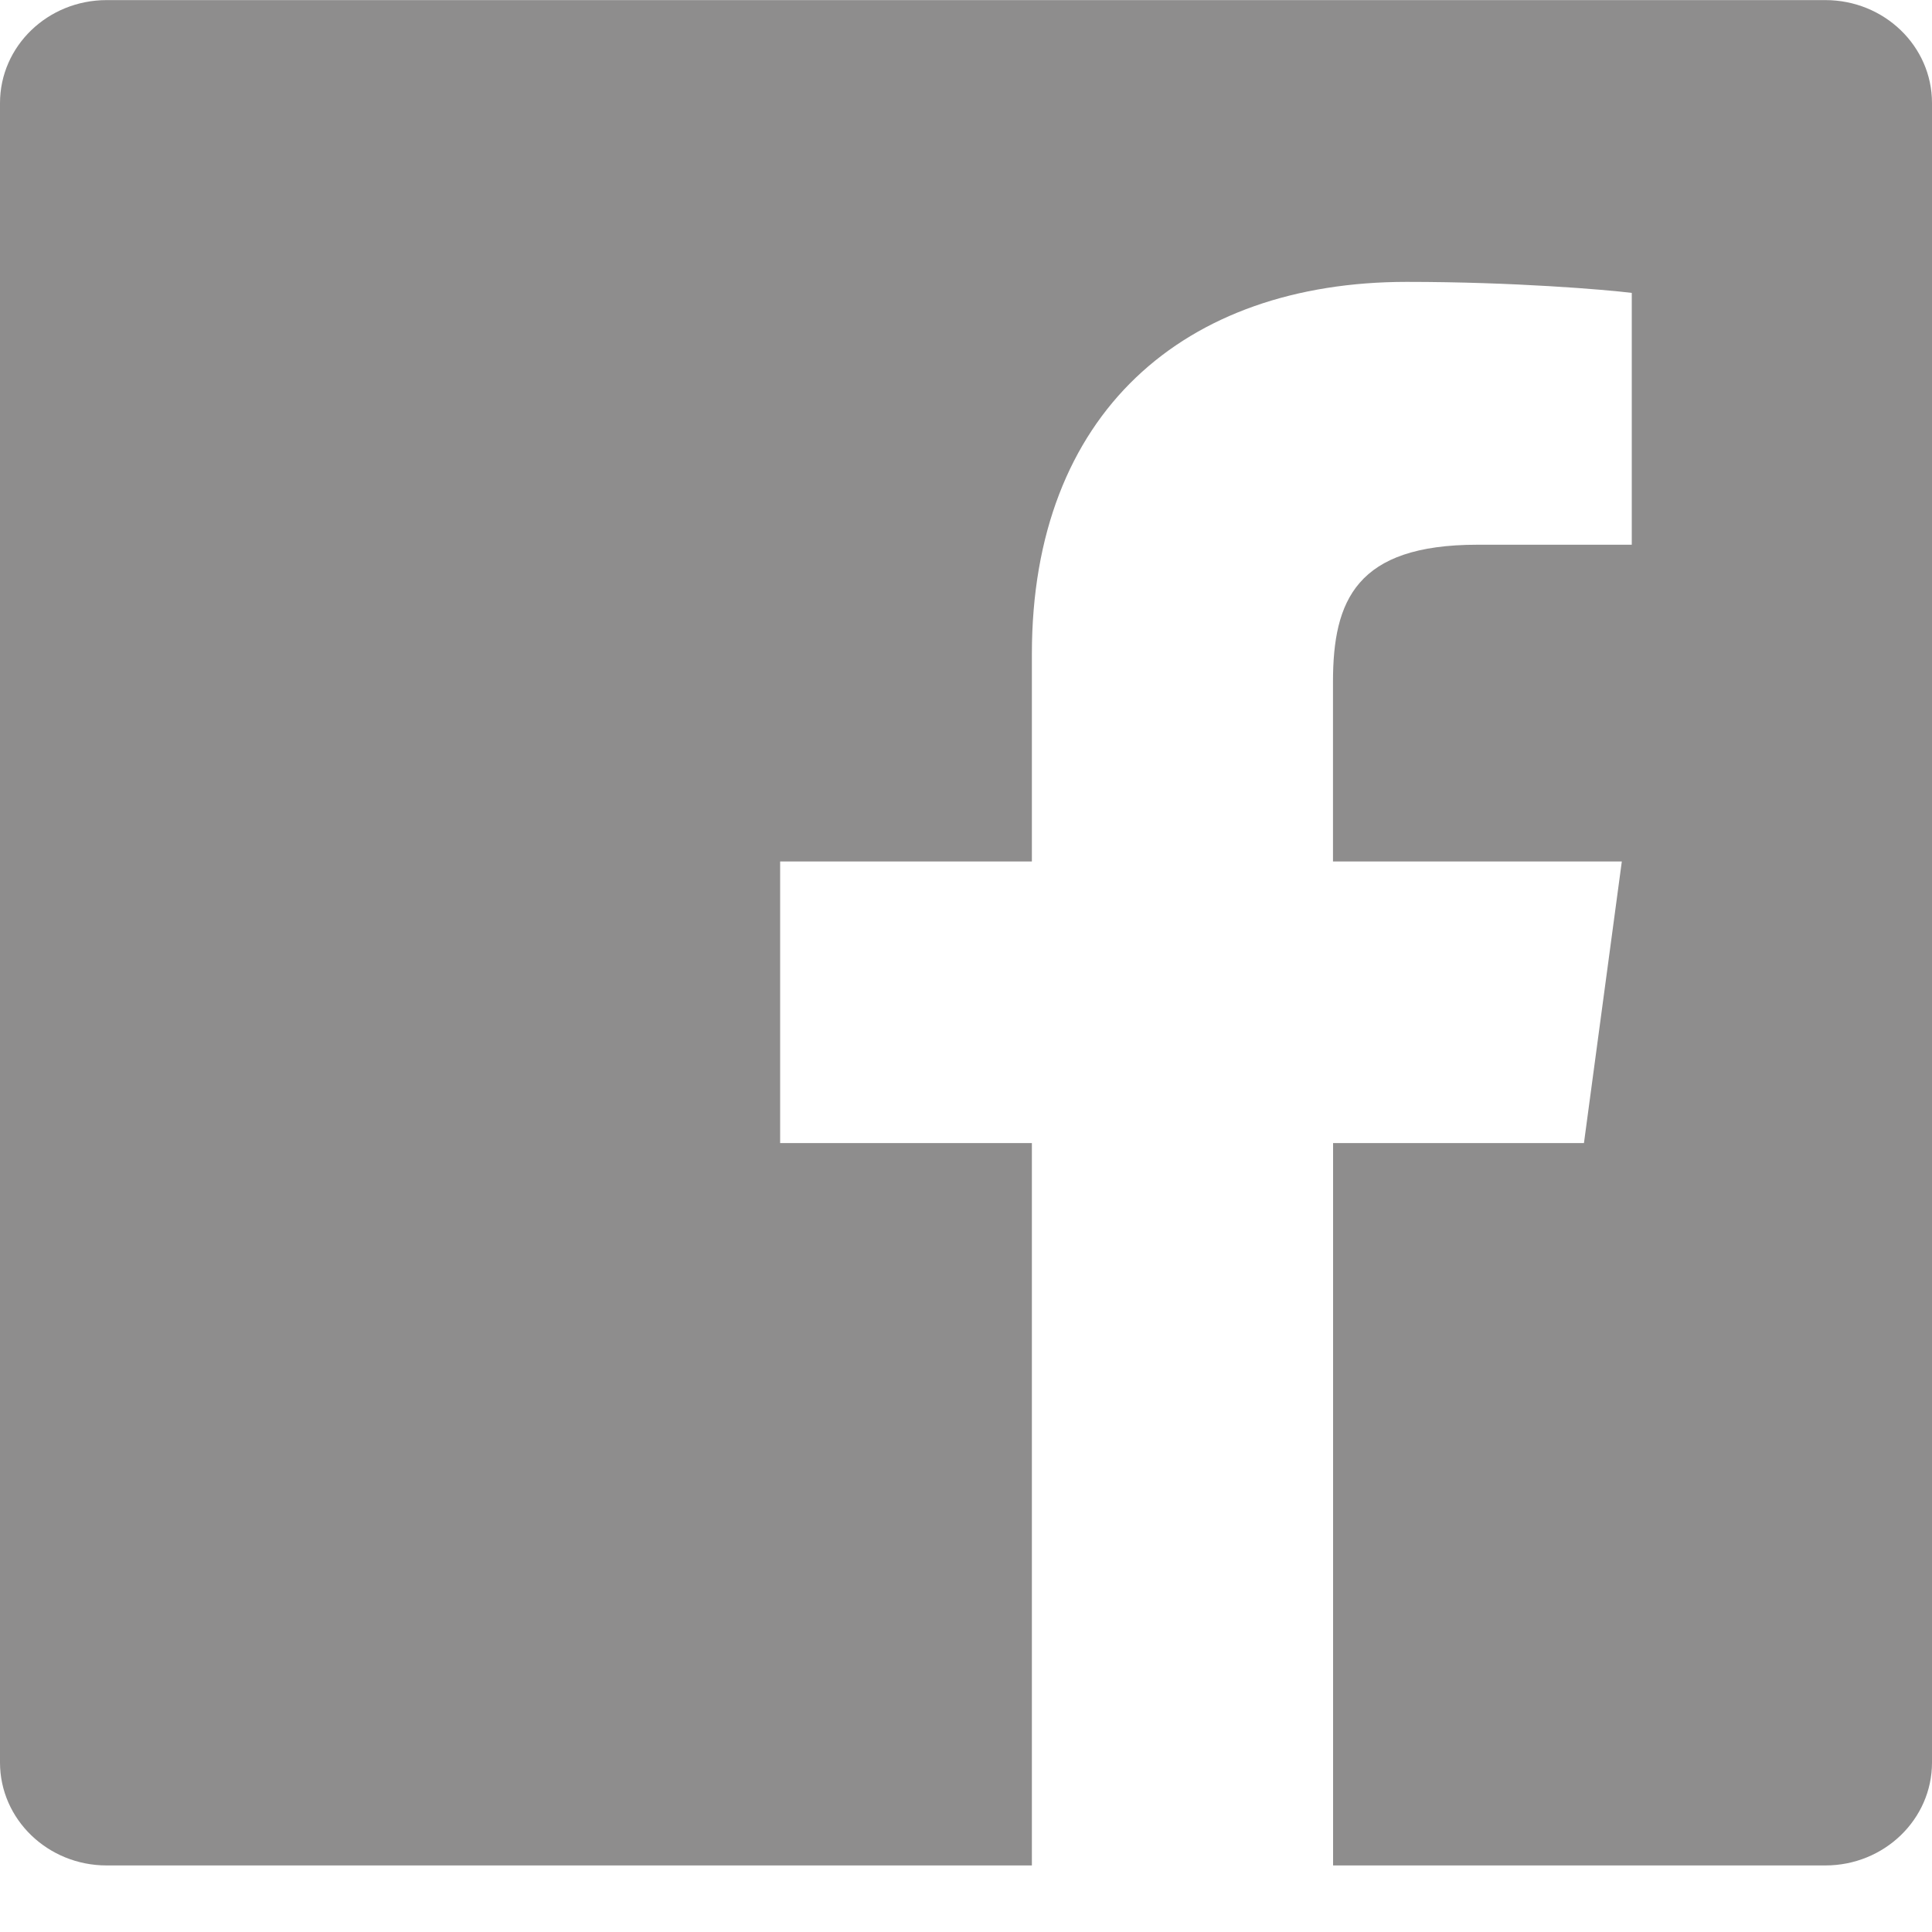 <svg width="20" height="20" fill="none" xmlns="http://www.w3.org/2000/svg"><g opacity=".5" clip-path="url(#clip0)"><path d="M18.895.001H1.104C.494.001 0 .478 0 1.067v17.178c0 .589.495 1.066 1.104 1.066h9.578v-7.478H8.076V8.918h2.606V6.77c0-2.494 1.577-3.852 3.881-3.852 1.105 0 2.053.08 2.329.114v2.607h-1.598c-1.253 0-1.495.575-1.495 1.419v1.86h2.99l-.392 2.915H13.8v7.478h5.096c.61 0 1.104-.478 1.104-1.065V1.066c0-.588-.494-1.065-1.104-1.065z" fill="#1E1B1B"/></g><defs><clipPath id="clip0"><path fill="#fff" d="M0 0h20v19.31H0z"/></clipPath></defs></svg>